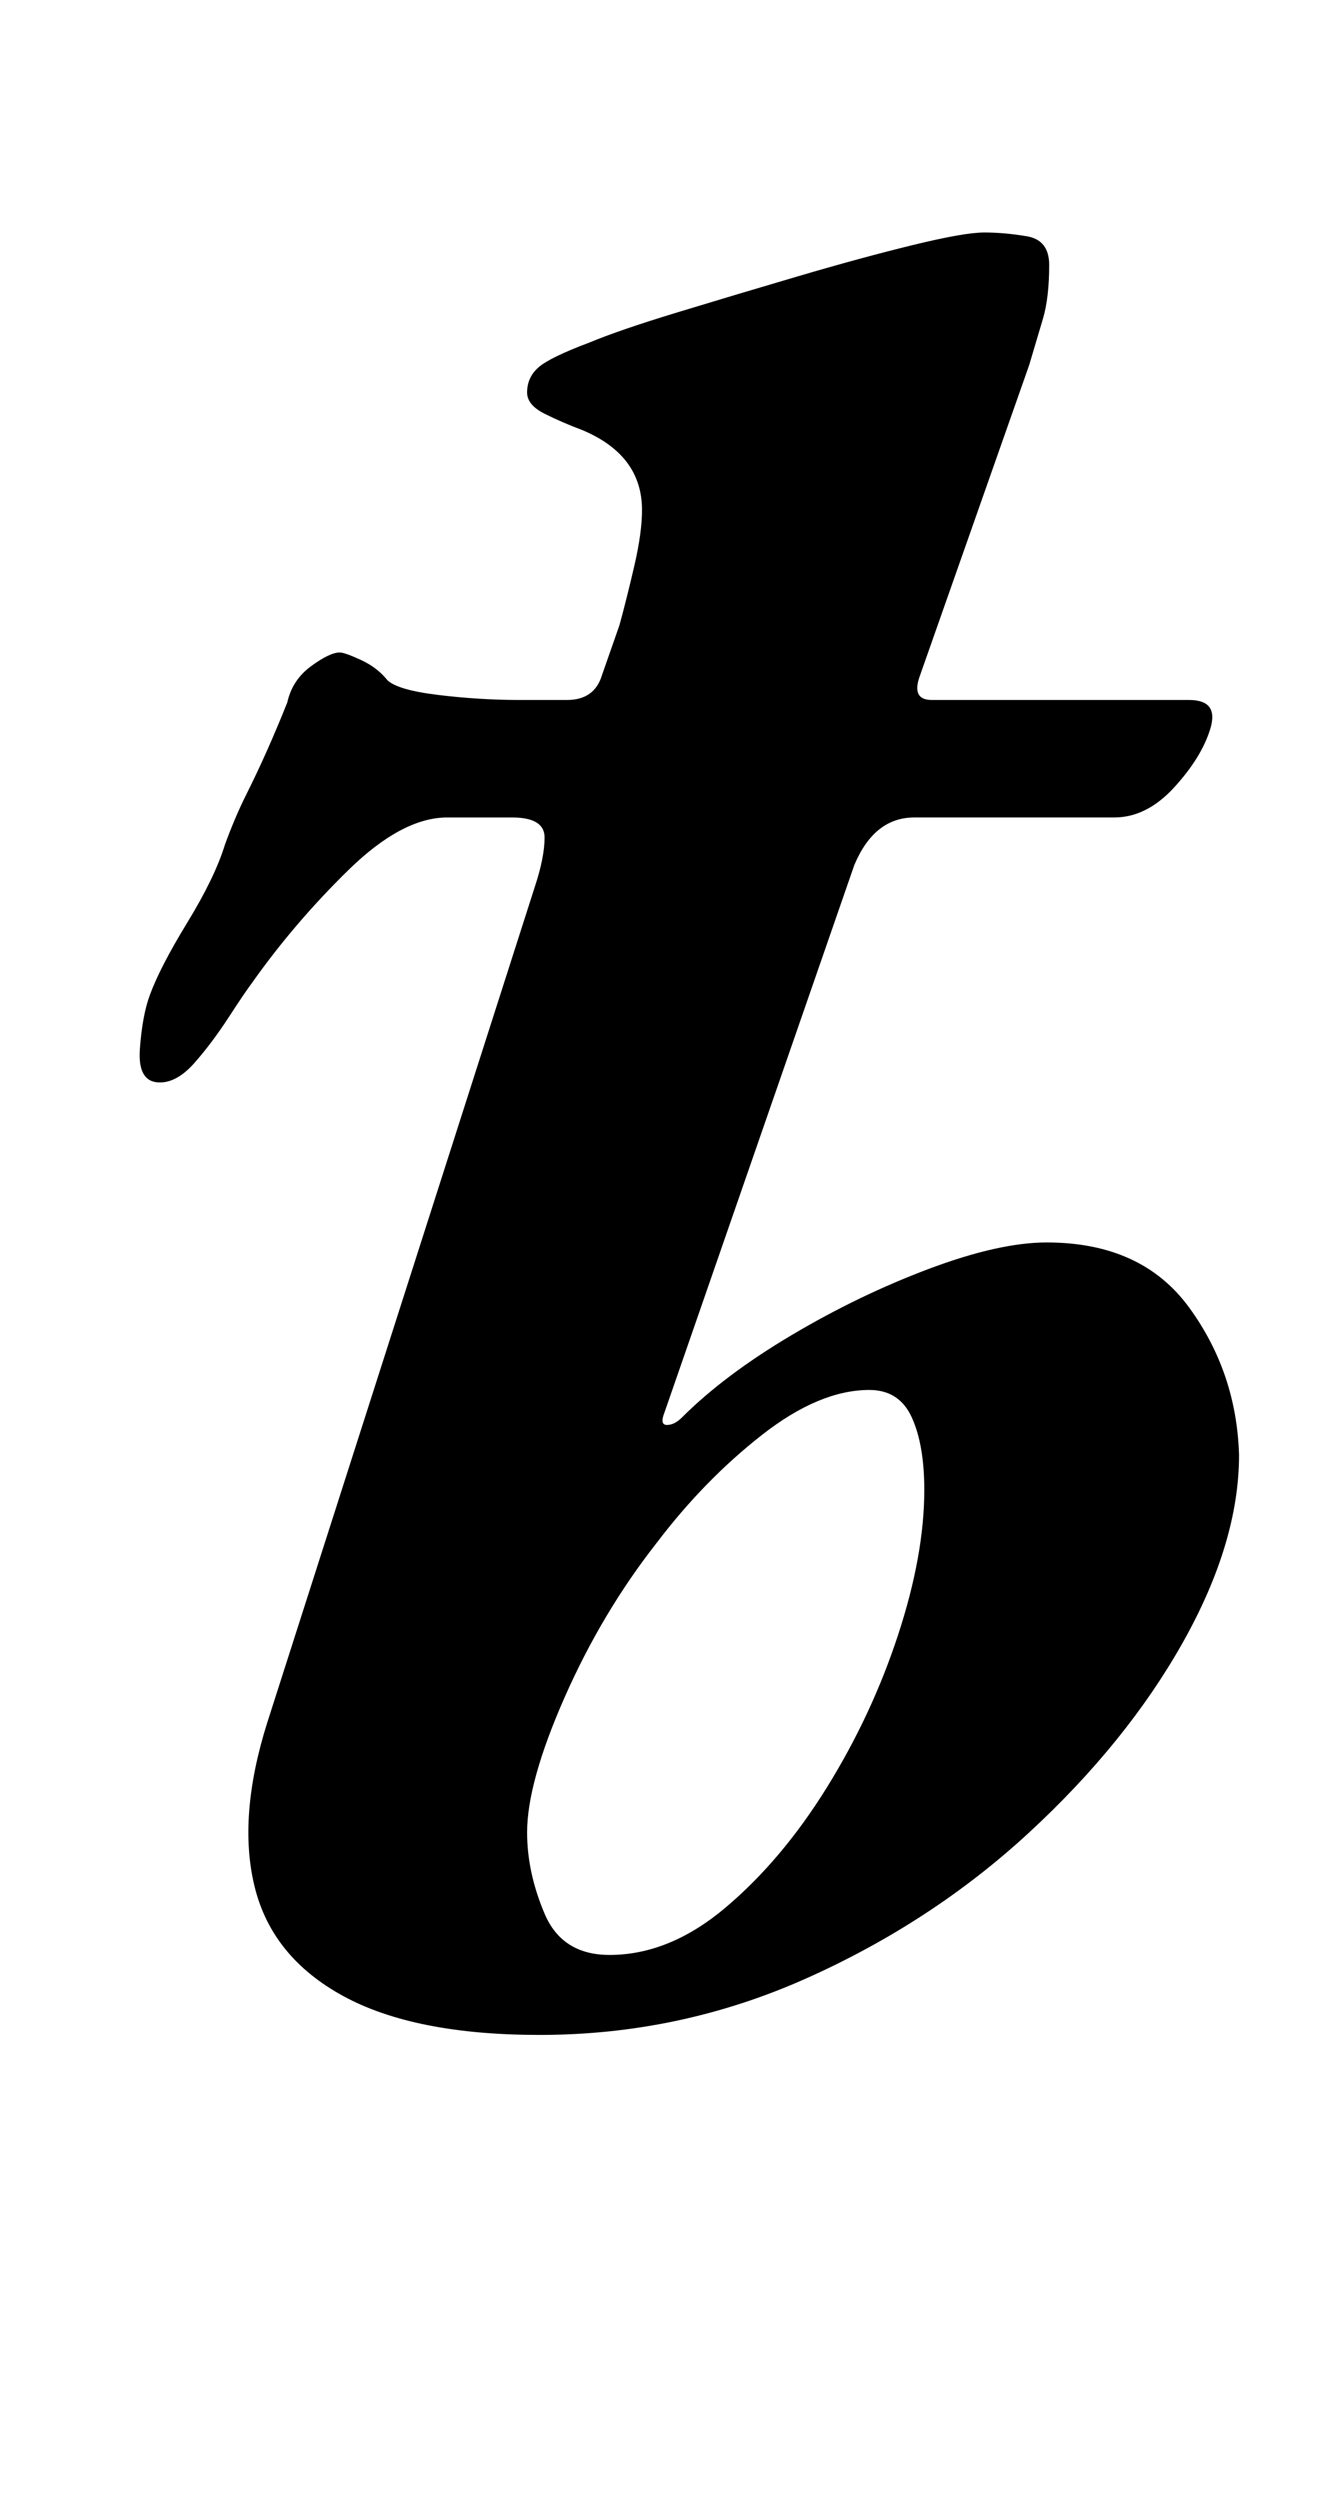 <?xml version="1.0" standalone="no"?>
<!DOCTYPE svg PUBLIC "-//W3C//DTD SVG 1.1//EN" "http://www.w3.org/Graphics/SVG/1.1/DTD/svg11.dtd" >
<svg xmlns="http://www.w3.org/2000/svg" xmlns:xlink="http://www.w3.org/1999/xlink" version="1.1" viewBox="-10 0 528 1000">
  <g transform="matrix(1 0 0 -1 0 800)">
   <path fill="currentColor"
d="M206 -14q-50 0 -78.5 15.5t-35.5 43.5t5 66l107 334q4 12 4 20t-13 8h-26q-18 0 -39.5 -21t-38.5 -45q-3 -4 -9.5 -14t-13.5 -18t-14 -8q-9 0 -8 13.5t4 21.5q4 11 15 29t15 31q4 11 8.5 20t8.5 18t8 19q2 9 9.5 14.5t11.5 5.5q2 0 8.5 -3t10.5 -8q4 -4 20.5 -6t32.5 -2
h19q11 0 14 10l7 20q3 11 6 24t3 22q0 22 -24 32q-8 3 -15 6.5t-7 8.5q0 6 4.5 10t20.5 10q12 5 35 12t48.5 14.5t46 12.5t28.5 5t17 -1.5t9 -11.5q0 -13 -2.5 -21.5t-5.5 -18.5l-44 -125q-3 -9 5 -9h103q12 0 8.5 -11.5t-14.5 -23.5t-24 -12h-80q-16 0 -24 -19l-76 -219
q-2 -5 1 -5t6 3q17 17 44 33t55 26.5t47 10.5q38 0 57 -26t20 -59q0 -35 -22.5 -75t-61.5 -76t-89.5 -58.5t-106.5 -22.5zM234 18q24 0 46.5 19t40.5 48t28.5 61t10.5 58q0 18 -5 29t-17 11q-20 0 -43 -18t-42 -43q-22 -28 -37 -62t-15 -54q0 -16 7 -32.5t26 -16.5z" />
  </g>

</svg>
